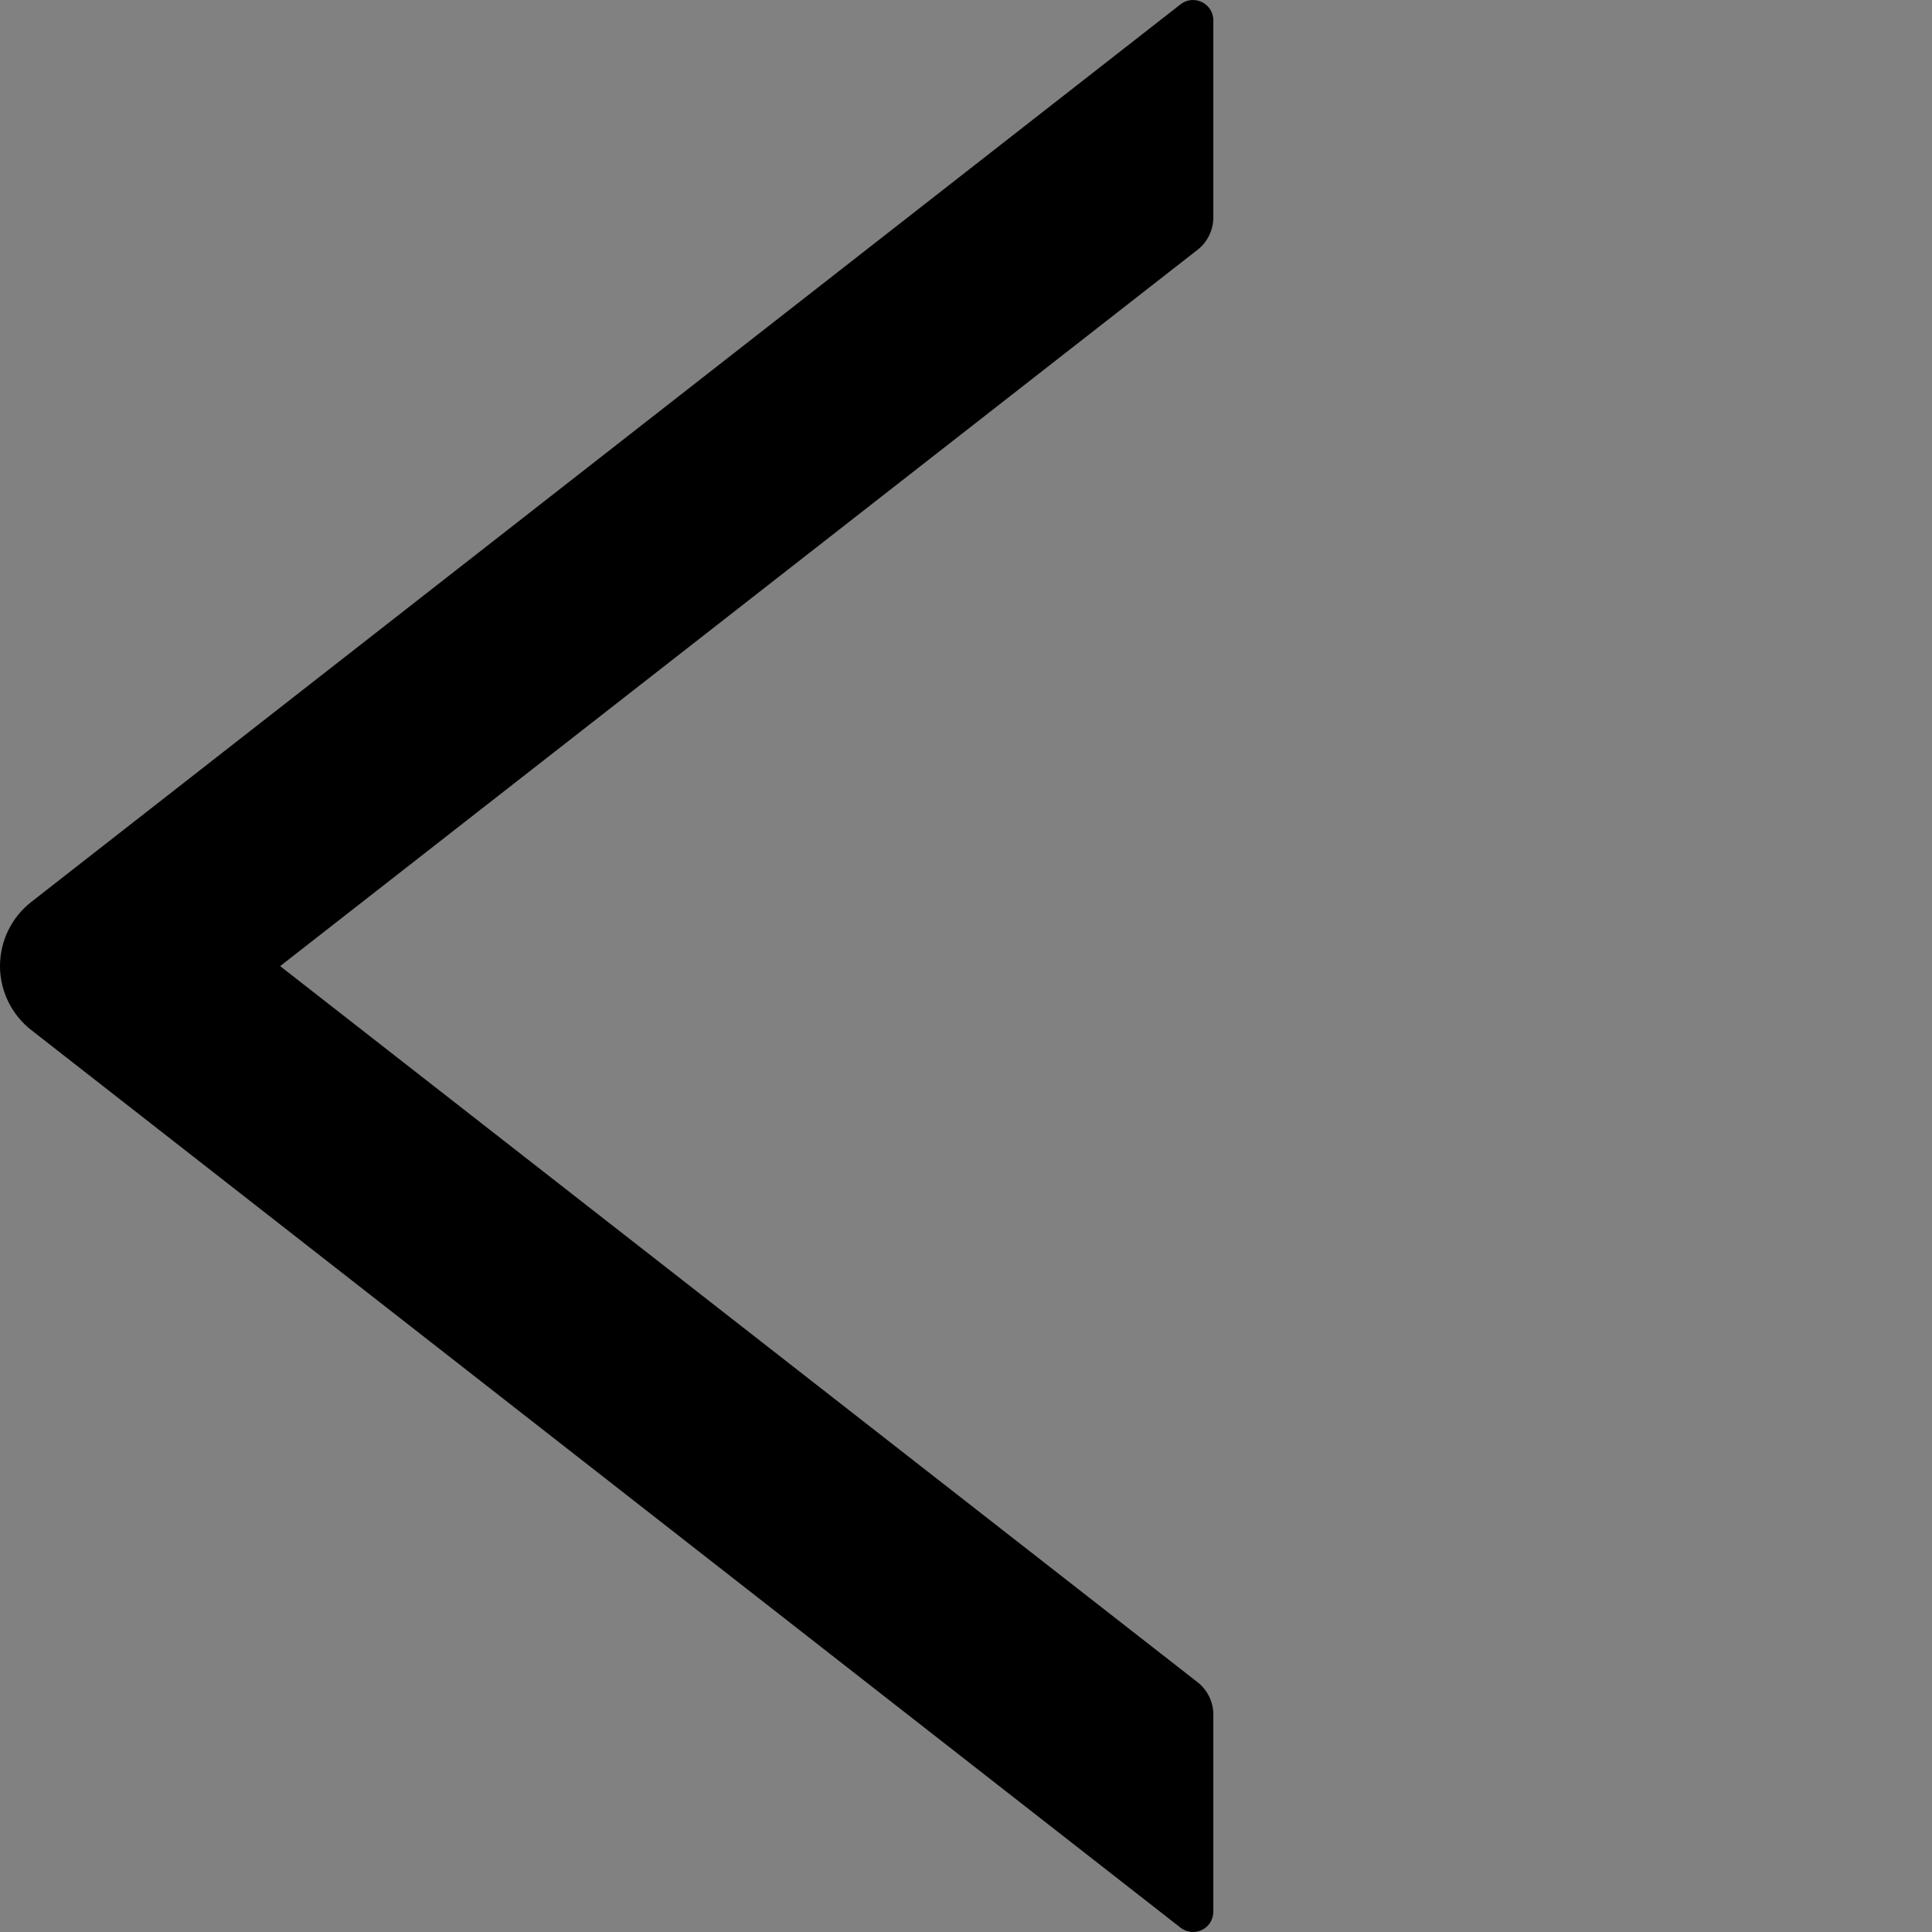 <?xml version="1.0" encoding="UTF-8"?>
<svg width="48" height="48" viewBox="0 0 48 48" fill="none" xmlns="http://www.w3.org/2000/svg">
  <rect x="0" y="0" width="48" height="48" fill="#808080" stroke="none"/>
  <rect width="48" height="48" fill="white" fill-opacity="0.01"/>
  <path fill="#000" d="M30.145,5.403 L30.145,0.508 C30.145,0.083 29.658,-0.151 29.328,0.109 L0.779,22.407 C0.288,22.79 0,23.377 0,24 C0,24.623 0.288,25.21 0.779,25.593 L29.328,47.891 C29.664,48.151 30.145,47.917 30.145,47.492 L30.145,42.597 C30.145,42.287 30,41.989 29.759,41.799 L6.96,24.003 L29.759,6.201 C30,6.011 30.145,5.713 30.145,5.403 L30.145,5.403 Z"></path>
</svg>
